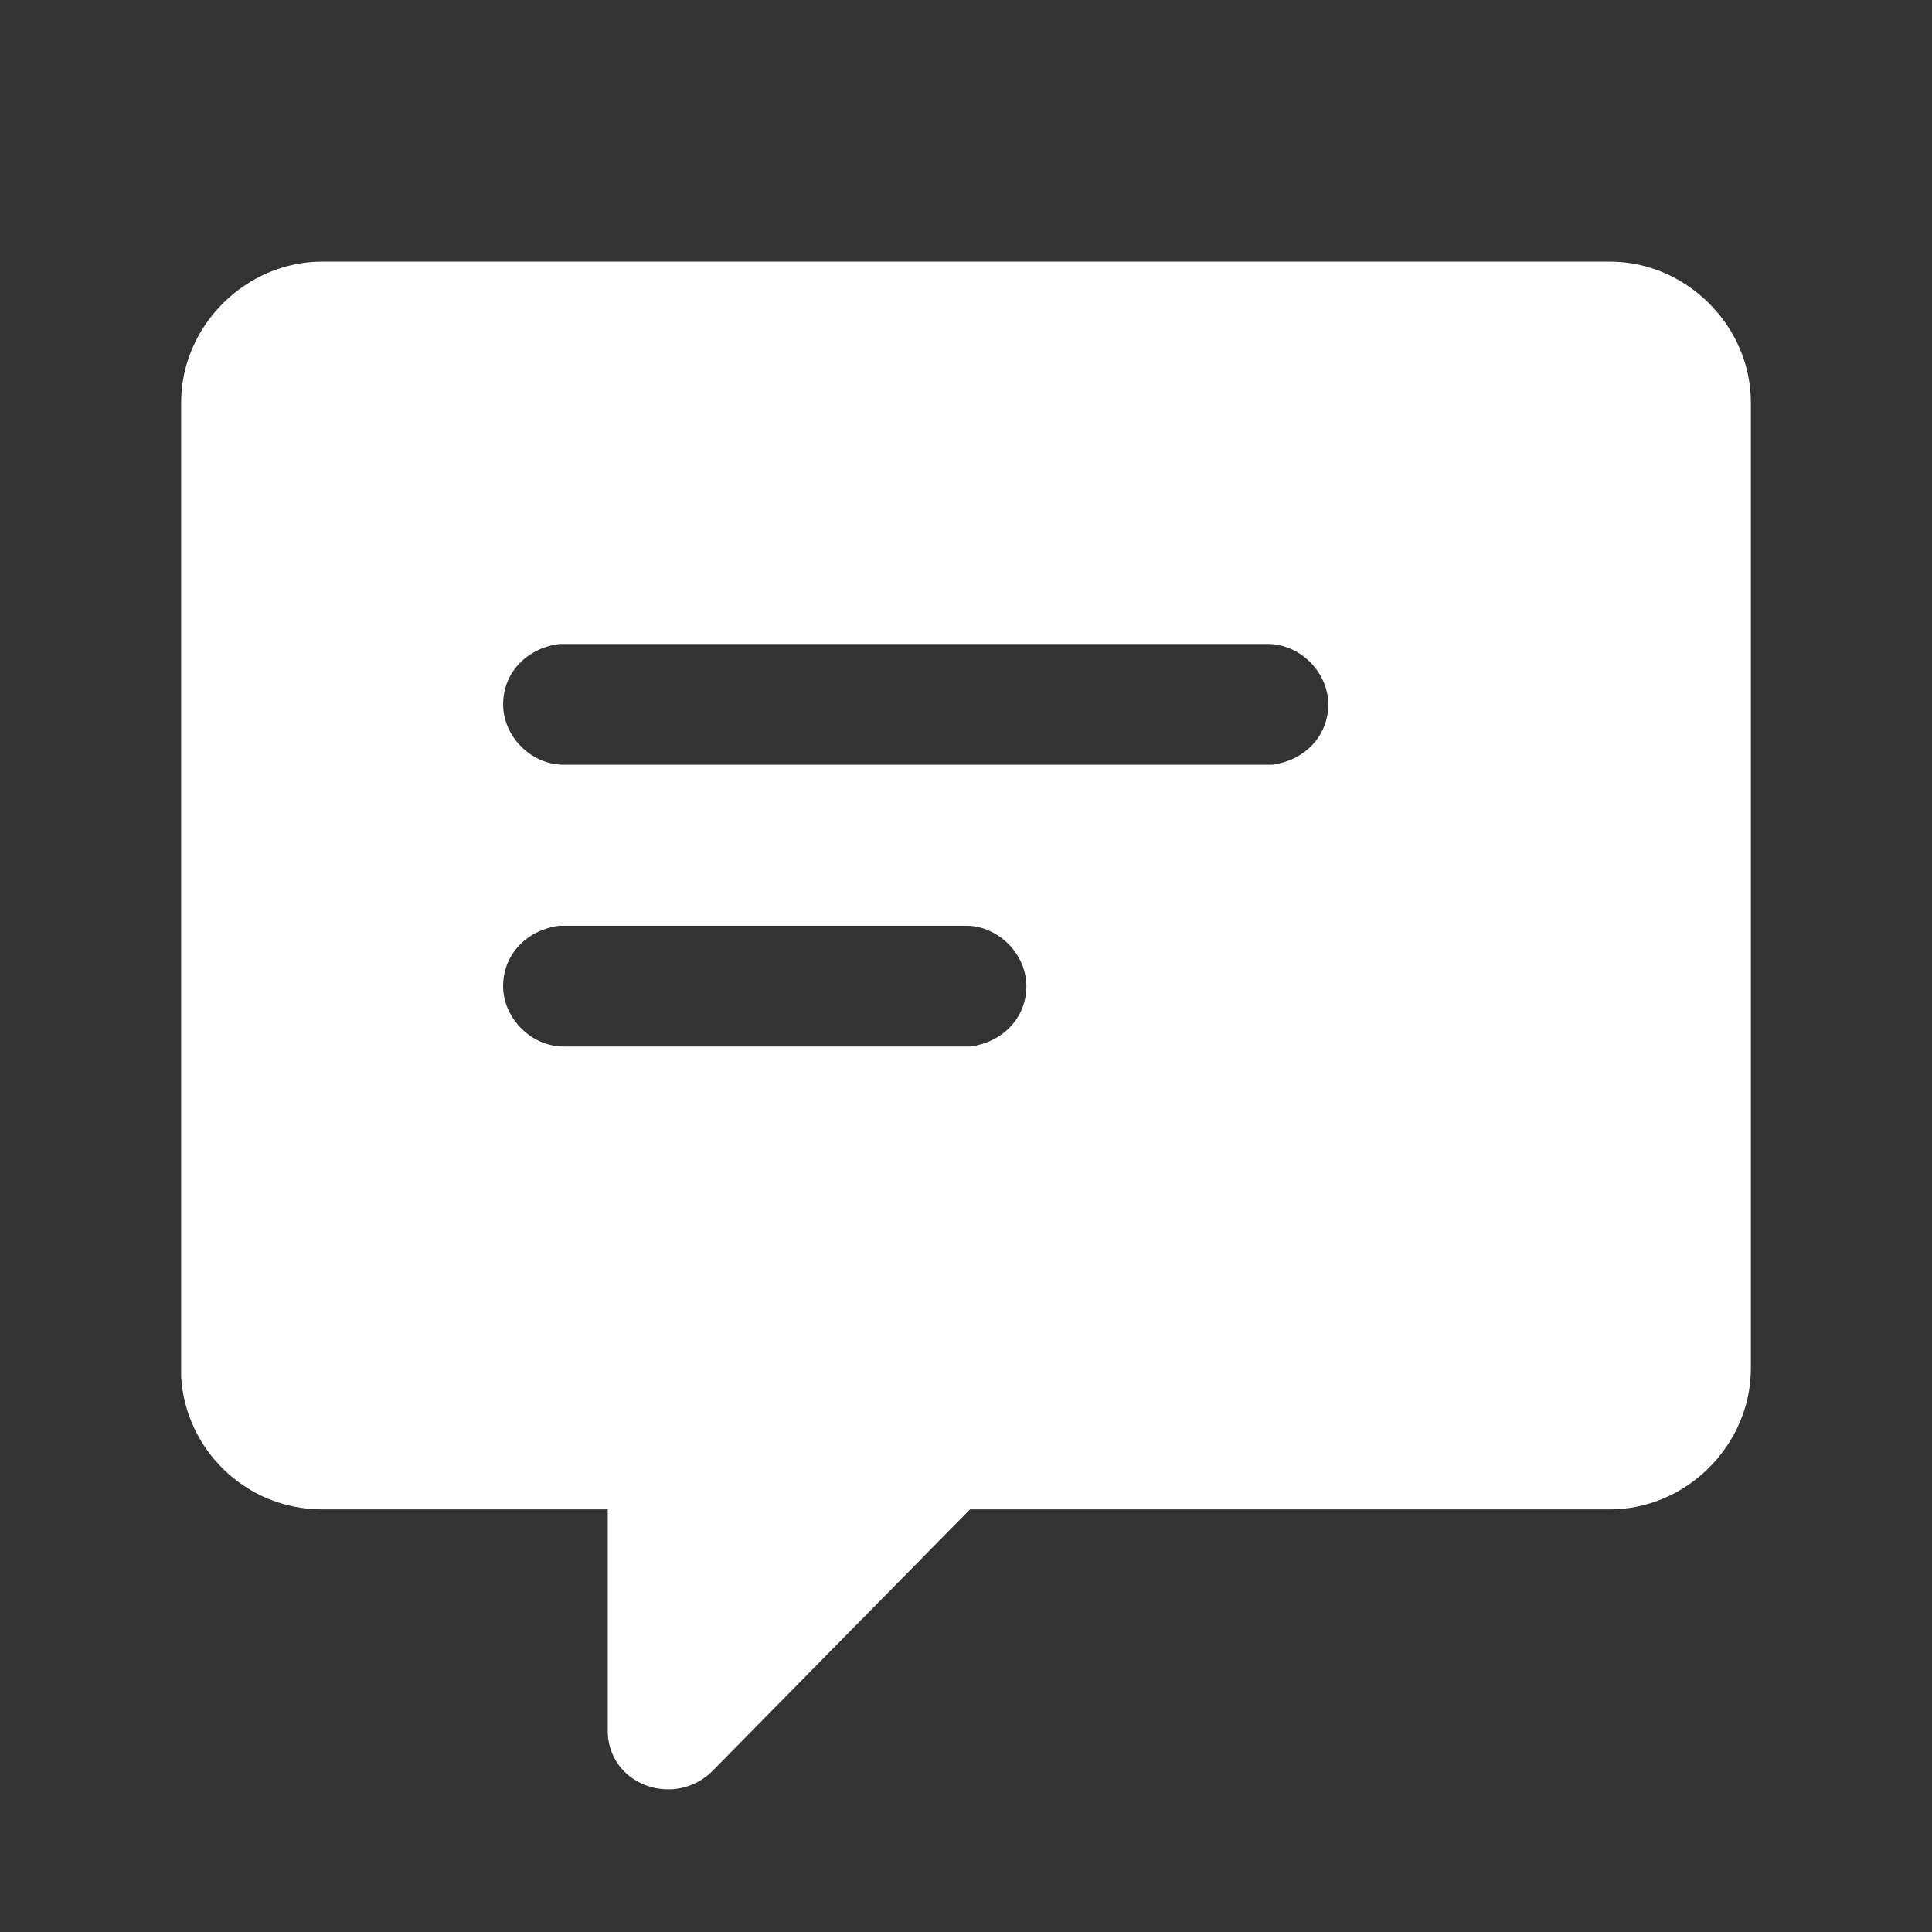 <?xml version="1.0" standalone="no"?><!DOCTYPE svg PUBLIC "-//W3C//DTD SVG 1.1//EN" "http://www.w3.org/Graphics/SVG/1.1/DTD/svg11.dtd"><svg t="1722156085727" class="icon" viewBox="0 0 1024 1024" version="1.1" xmlns="http://www.w3.org/2000/svg" p-id="6370" xmlns:xlink="http://www.w3.org/1999/xlink" width="128" height="128"><rect x="0" y="0" width="1024" height="1024" fill="#333333" stroke="none"/><path d="M853.333 138.667H170.667c-40.533 0-74.667 34.133-74.667 74.667v516.267c2.133 38.4 34.133 70.4 74.667 70.4h151.467v119.467c2.133 27.733 36.267 38.4 55.467 19.2l136.533-138.667H853.333c40.533 0 74.667-34.133 74.667-74.667V213.333c0-40.533-34.133-74.667-74.667-74.667zM514.133 554.667H298.667c-17.067 0-32-14.933-32-32s12.8-29.867 29.867-32H512c17.067 0 32 14.933 32 32s-12.8 29.867-29.867 32z m160-149.333H298.667c-17.067 0-32-14.933-32-32s12.8-29.867 29.867-32h375.467c17.067 0 32 14.933 32 32s-12.8 29.867-29.867 32z" fill="#ffffff" p-id="6371"></path></svg>
